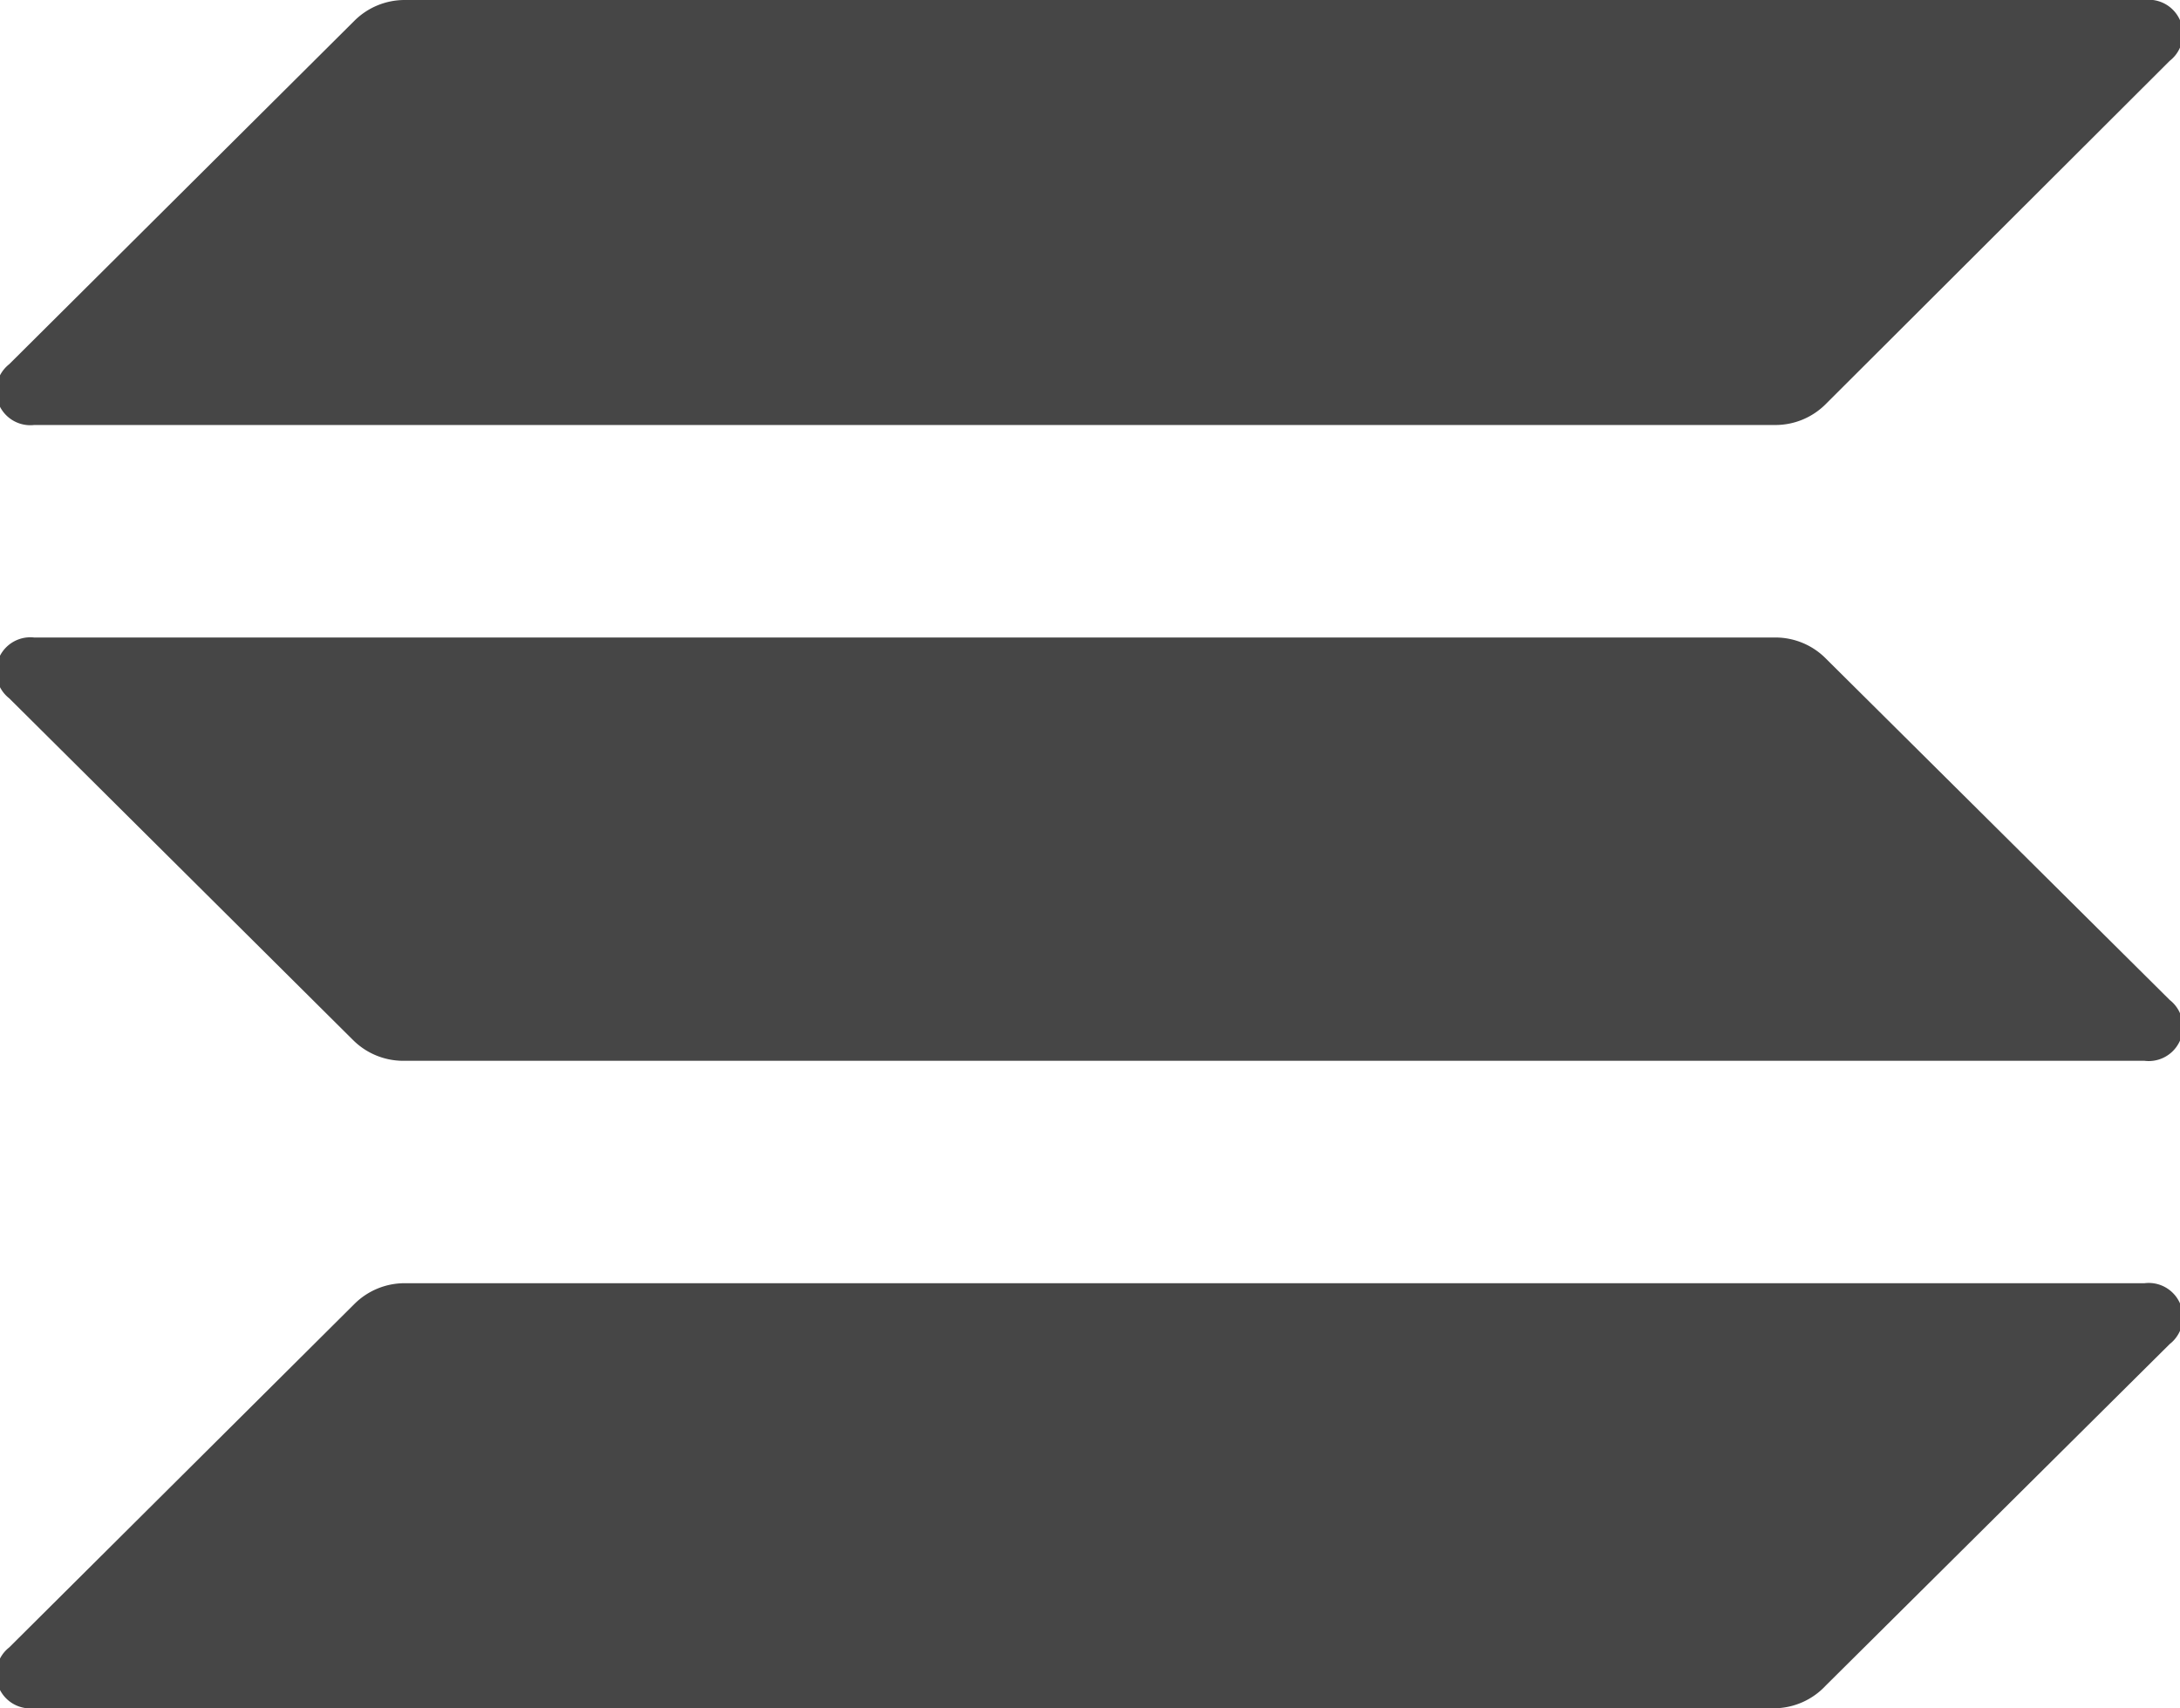 <svg xmlns="http://www.w3.org/2000/svg" viewBox="0 0 63.8 50"><defs><style>.cls-1{fill:#464646;}</style></defs><g id="Layer_2" data-name="Layer 2"><g id="Layer_1-2" data-name="Layer 1"><path class="cls-1" d="M10.37,38.17a2.08,2.08,0,0,1,1.47-.61H62.76a1,1,0,0,1,.74,1.78l-10.07,10A2.08,2.08,0,0,1,52,50H1a1,1,0,0,1-.73-1.78Zm0-37.56A2.08,2.08,0,0,1,11.84,0H62.76a1,1,0,0,1,.74,1.78L53.43,11.83a2.08,2.08,0,0,1-1.47.61H1a1,1,0,0,1-.73-1.78ZM53.43,19.27A2.08,2.08,0,0,0,52,18.66H1a1,1,0,0,0-.73,1.78l10.06,10a2.08,2.08,0,0,0,1.47.61H62.76a1,1,0,0,0,.74-1.78Z"/></g></g></svg>